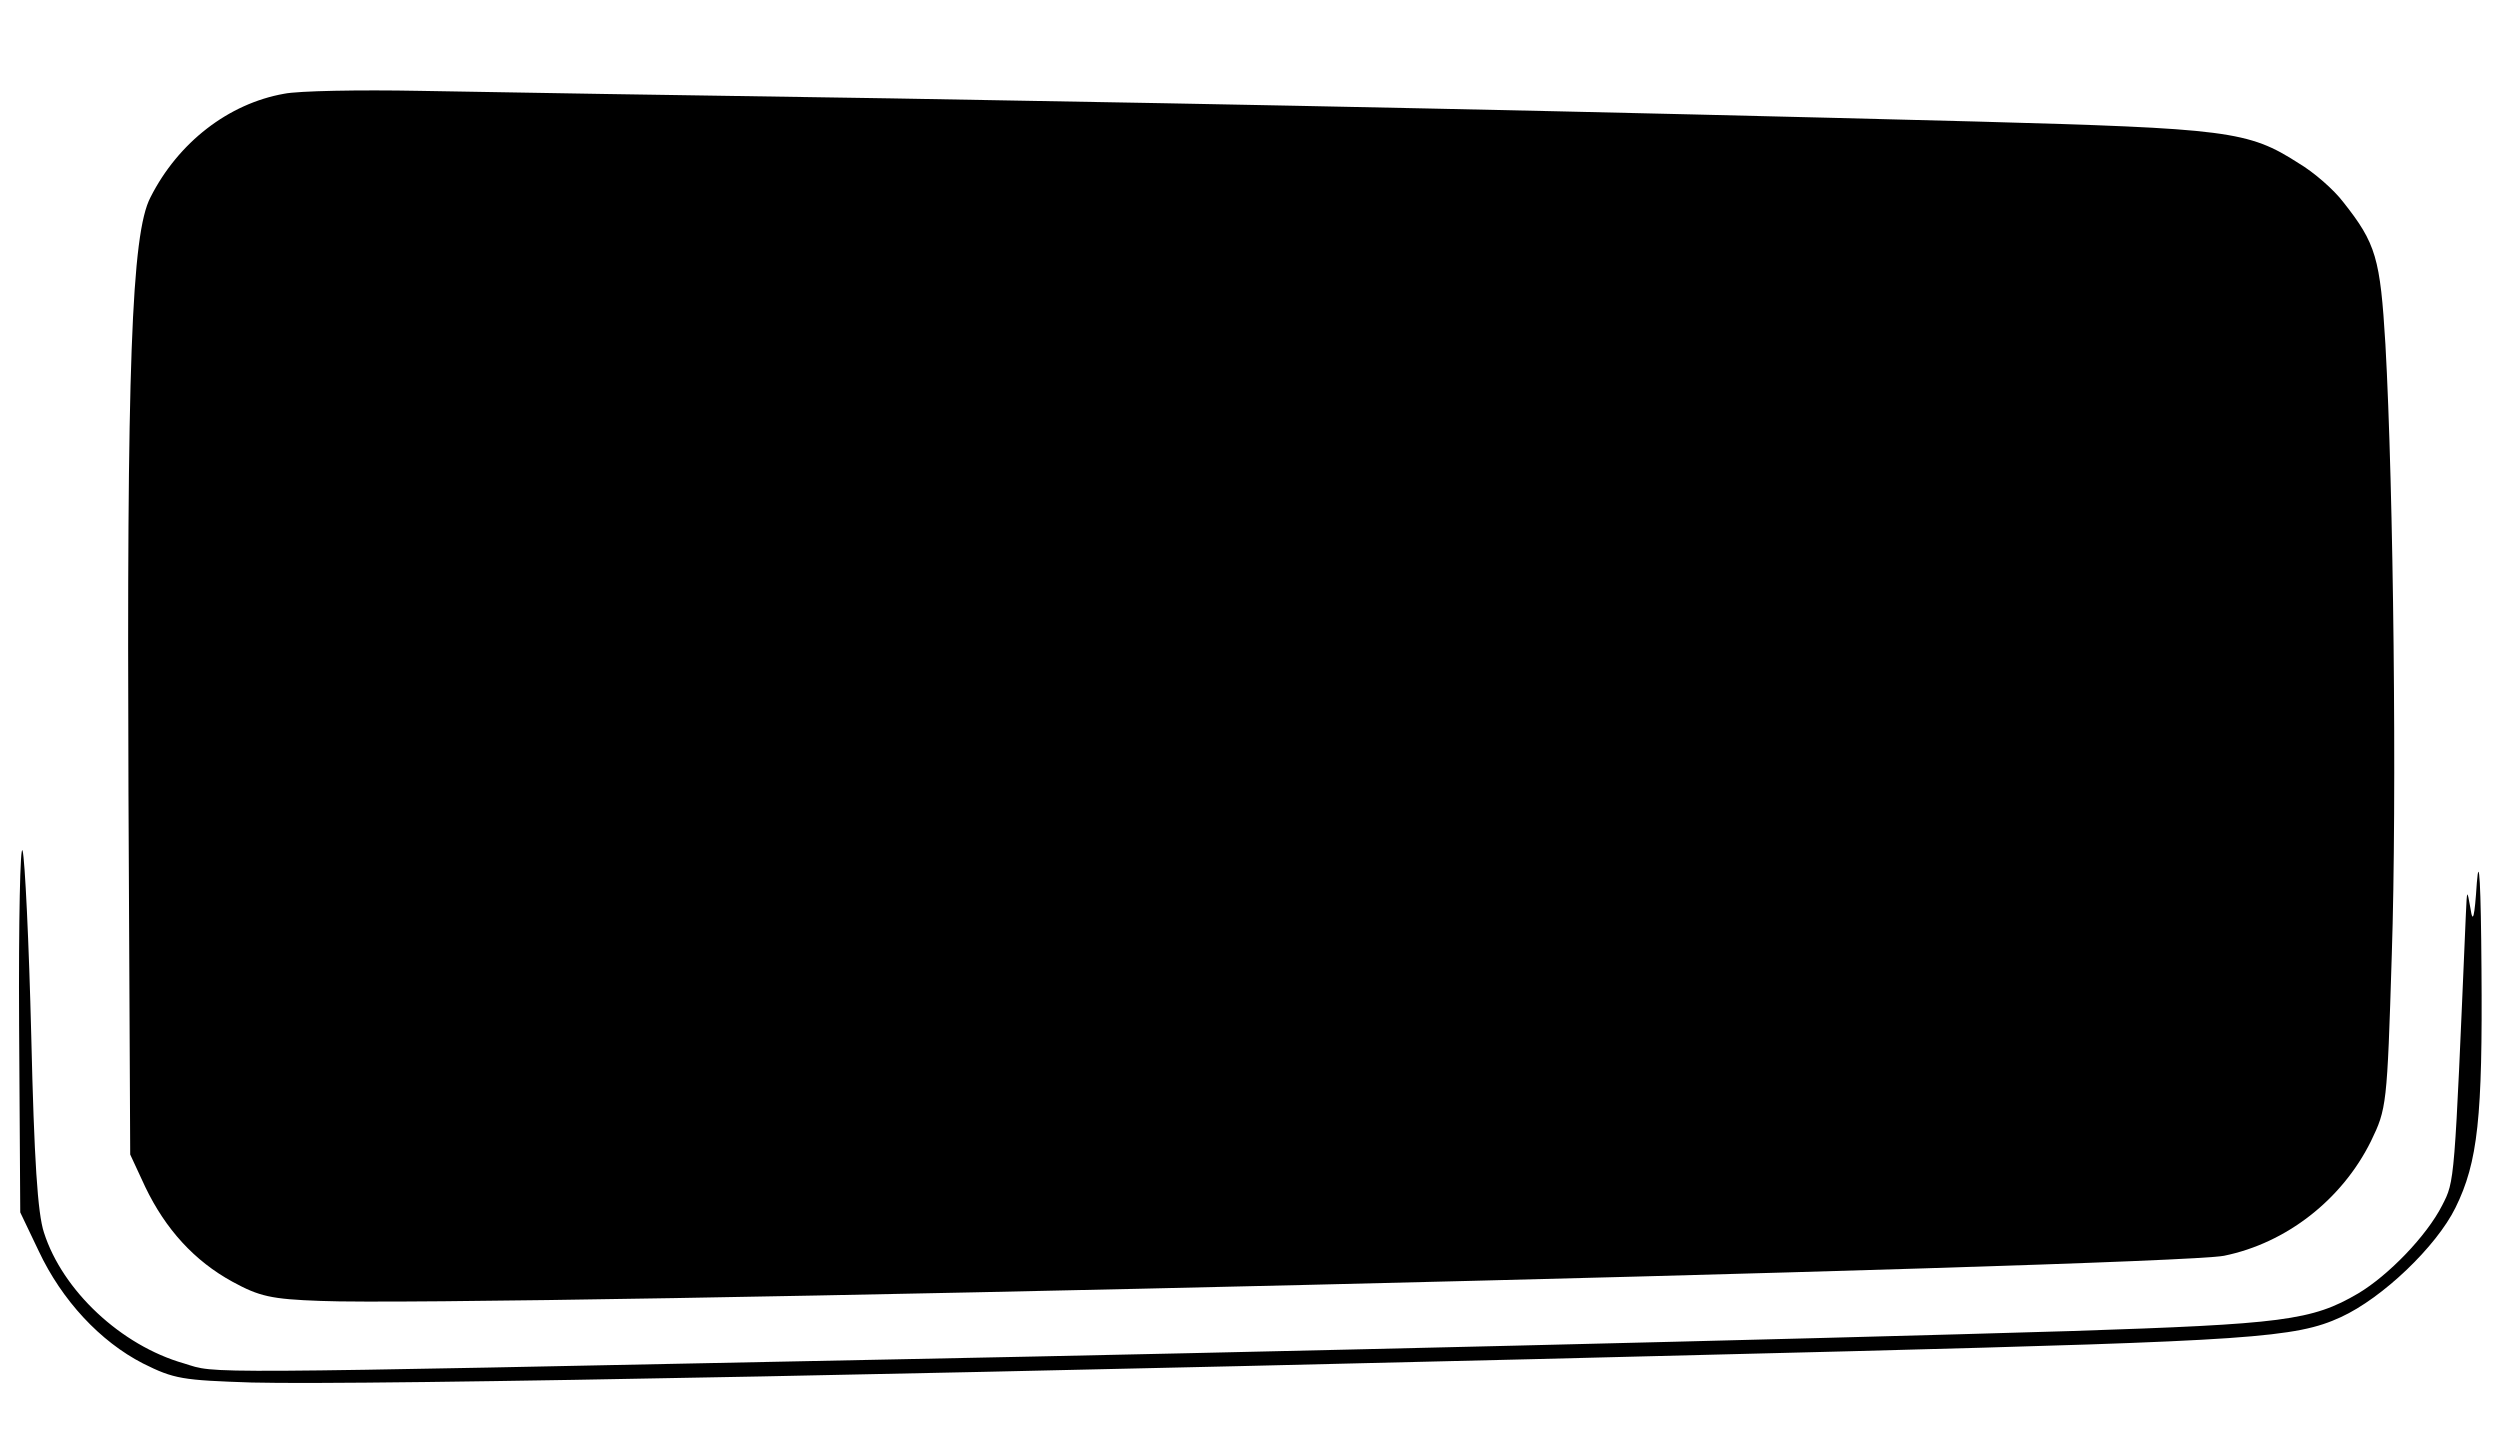 <?xml version="1.0" standalone="no"?>
<!DOCTYPE svg PUBLIC "-//W3C//DTD SVG 20010904//EN"
 "http://www.w3.org/TR/2001/REC-SVG-20010904/DTD/svg10.dtd">
<svg version="1.0" xmlns="http://www.w3.org/2000/svg"
 width="432pt" height="248pt" viewBox="0 0 432 248"
 preserveAspectRatio="xMidYMid meet">

<g transform="translate(0,248) scale(0.1,-0.1)"
fill="#000000" stroke="none">
<path d="M491 2318 c-96 -17 -183 -84 -231 -179 -33 -63 -41 -295 -38 -1029
l3 -625 26 -56 c35 -73 85 -128 151 -164 46 -25 66 -30 152 -33 262 -11 3191
59 3289 78 108 22 204 97 254 198 27 56 28 61 36 322 9 271 3 805 -11 1055 -9
149 -16 174 -73 246 -16 21 -50 51 -77 67 -87 56 -122 60 -557 72 -687 18
-1227 29 -1875 40 -344 5 -710 11 -815 13 -104 2 -210 0 -234 -5z"/>
<path d="M33 710 l2 -325 32 -67 c40 -85 106 -156 180 -194 54 -27 68 -29 188
-33 199 -5 1228 15 2760 54 693 18 772 23 850 59 72 33 165 122 198 189 39 79
47 157 45 412 -1 146 -4 201 -8 150 -4 -61 -7 -72 -11 -45 -6 34 -6 34 -8 -10
-20 -467 -19 -460 -41 -503 -27 -53 -93 -121 -145 -152 -80 -47 -130 -53 -495
-65 -463 -14 -1421 -37 -2035 -49 -1231 -25 -1168 -25 -1227 -7 -109 31 -210
126 -242 226 -11 33 -17 126 -22 340 -4 162 -11 306 -15 320 -4 14 -7 -121 -6
-300z"/>
</g>
</svg>
